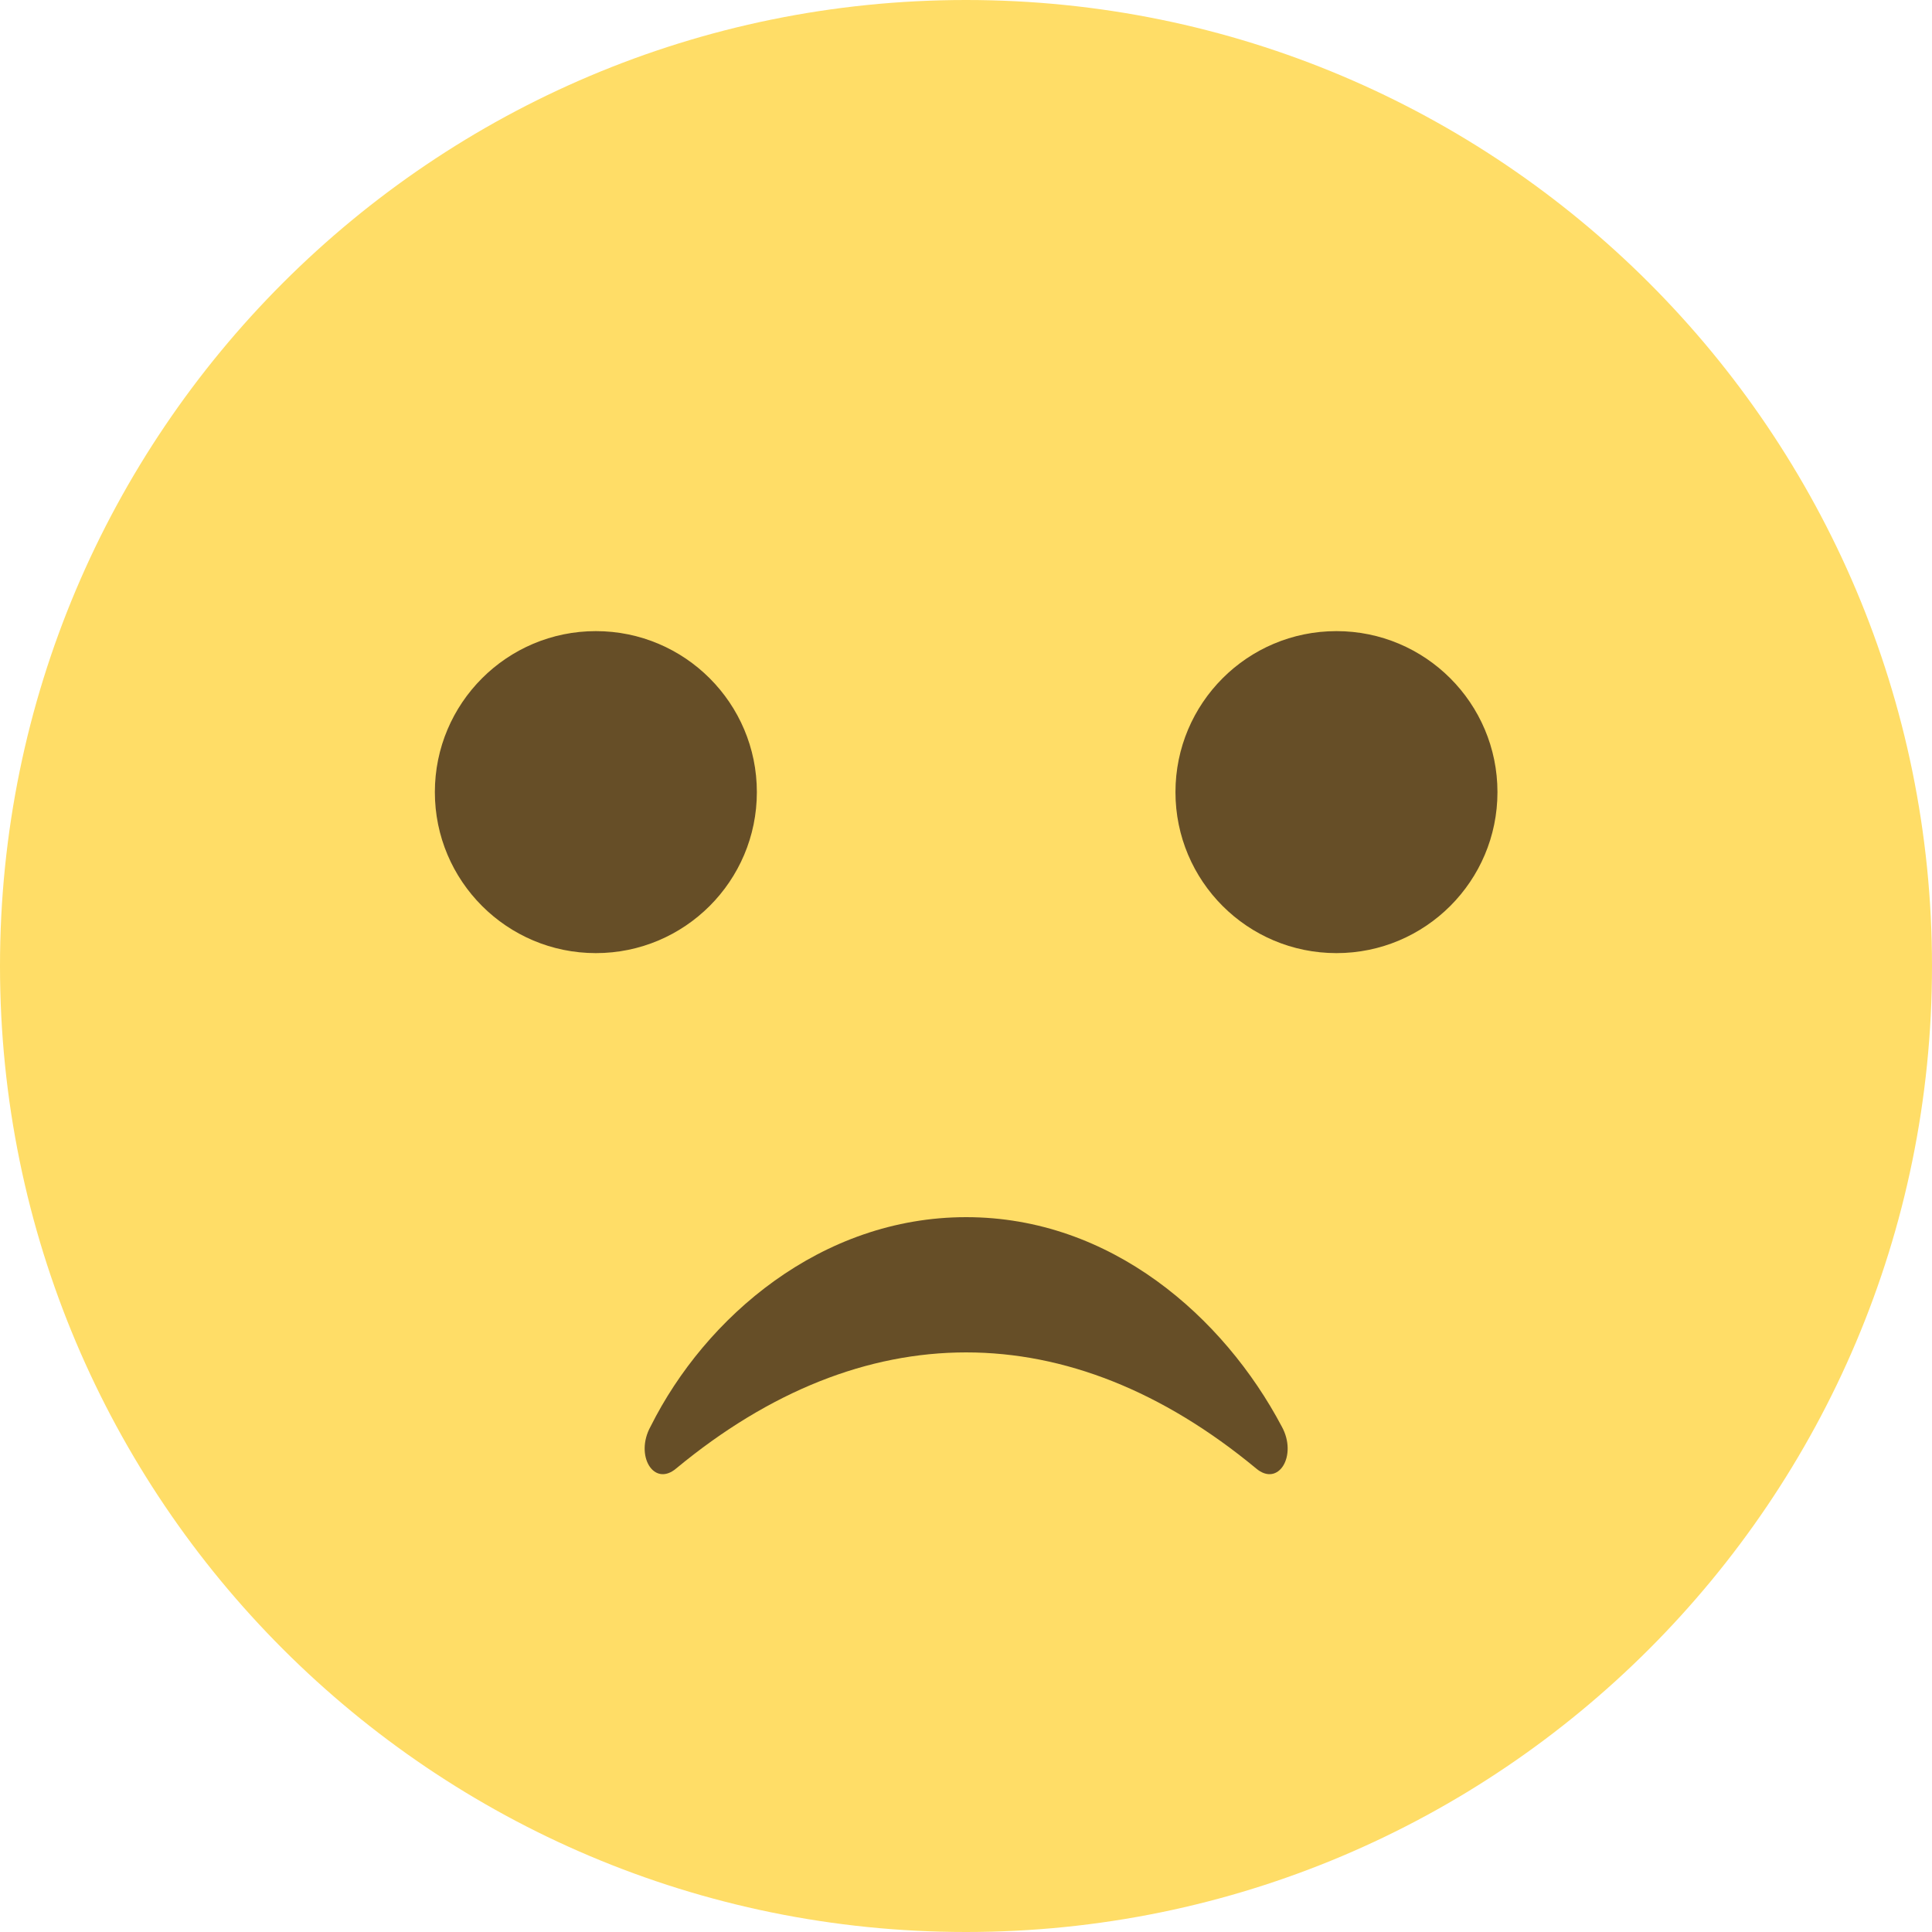 <svg width="12" height="12" viewBox="0 0 12 12" fill="none" xmlns="http://www.w3.org/2000/svg">
<path d="M6 12C9.314 12 12 9.314 12 6C12 2.686 9.314 0 6 0C2.686 0 0 2.686 0 6C0 9.314 2.686 12 6 12Z" fill="#FFDD67"/>
<path d="M3.701 5.92C4.253 5.92 4.701 5.472 4.701 4.92C4.701 4.368 4.253 3.92 3.701 3.92C3.149 3.92 2.701 4.368 2.701 4.92C2.701 5.472 3.149 5.92 3.701 5.92Z" fill="#664E27"/>
<path d="M8.301 5.92C8.853 5.92 9.301 5.472 9.301 4.92C9.301 4.368 8.853 3.92 8.301 3.92C7.748 3.92 7.301 4.368 7.301 4.92C7.301 5.472 7.748 5.92 8.301 5.92Z" fill="#664E27"/>
<path d="M4.201 9.12C5.361 8.16 6.641 8.16 7.801 9.12C7.941 9.24 8.061 9.04 7.961 8.86C7.601 8.18 6.901 7.56 6.001 7.56C5.101 7.56 4.381 8.18 4.041 8.86C3.941 9.04 4.061 9.24 4.201 9.12Z" fill="#664E27"/>
</svg>
